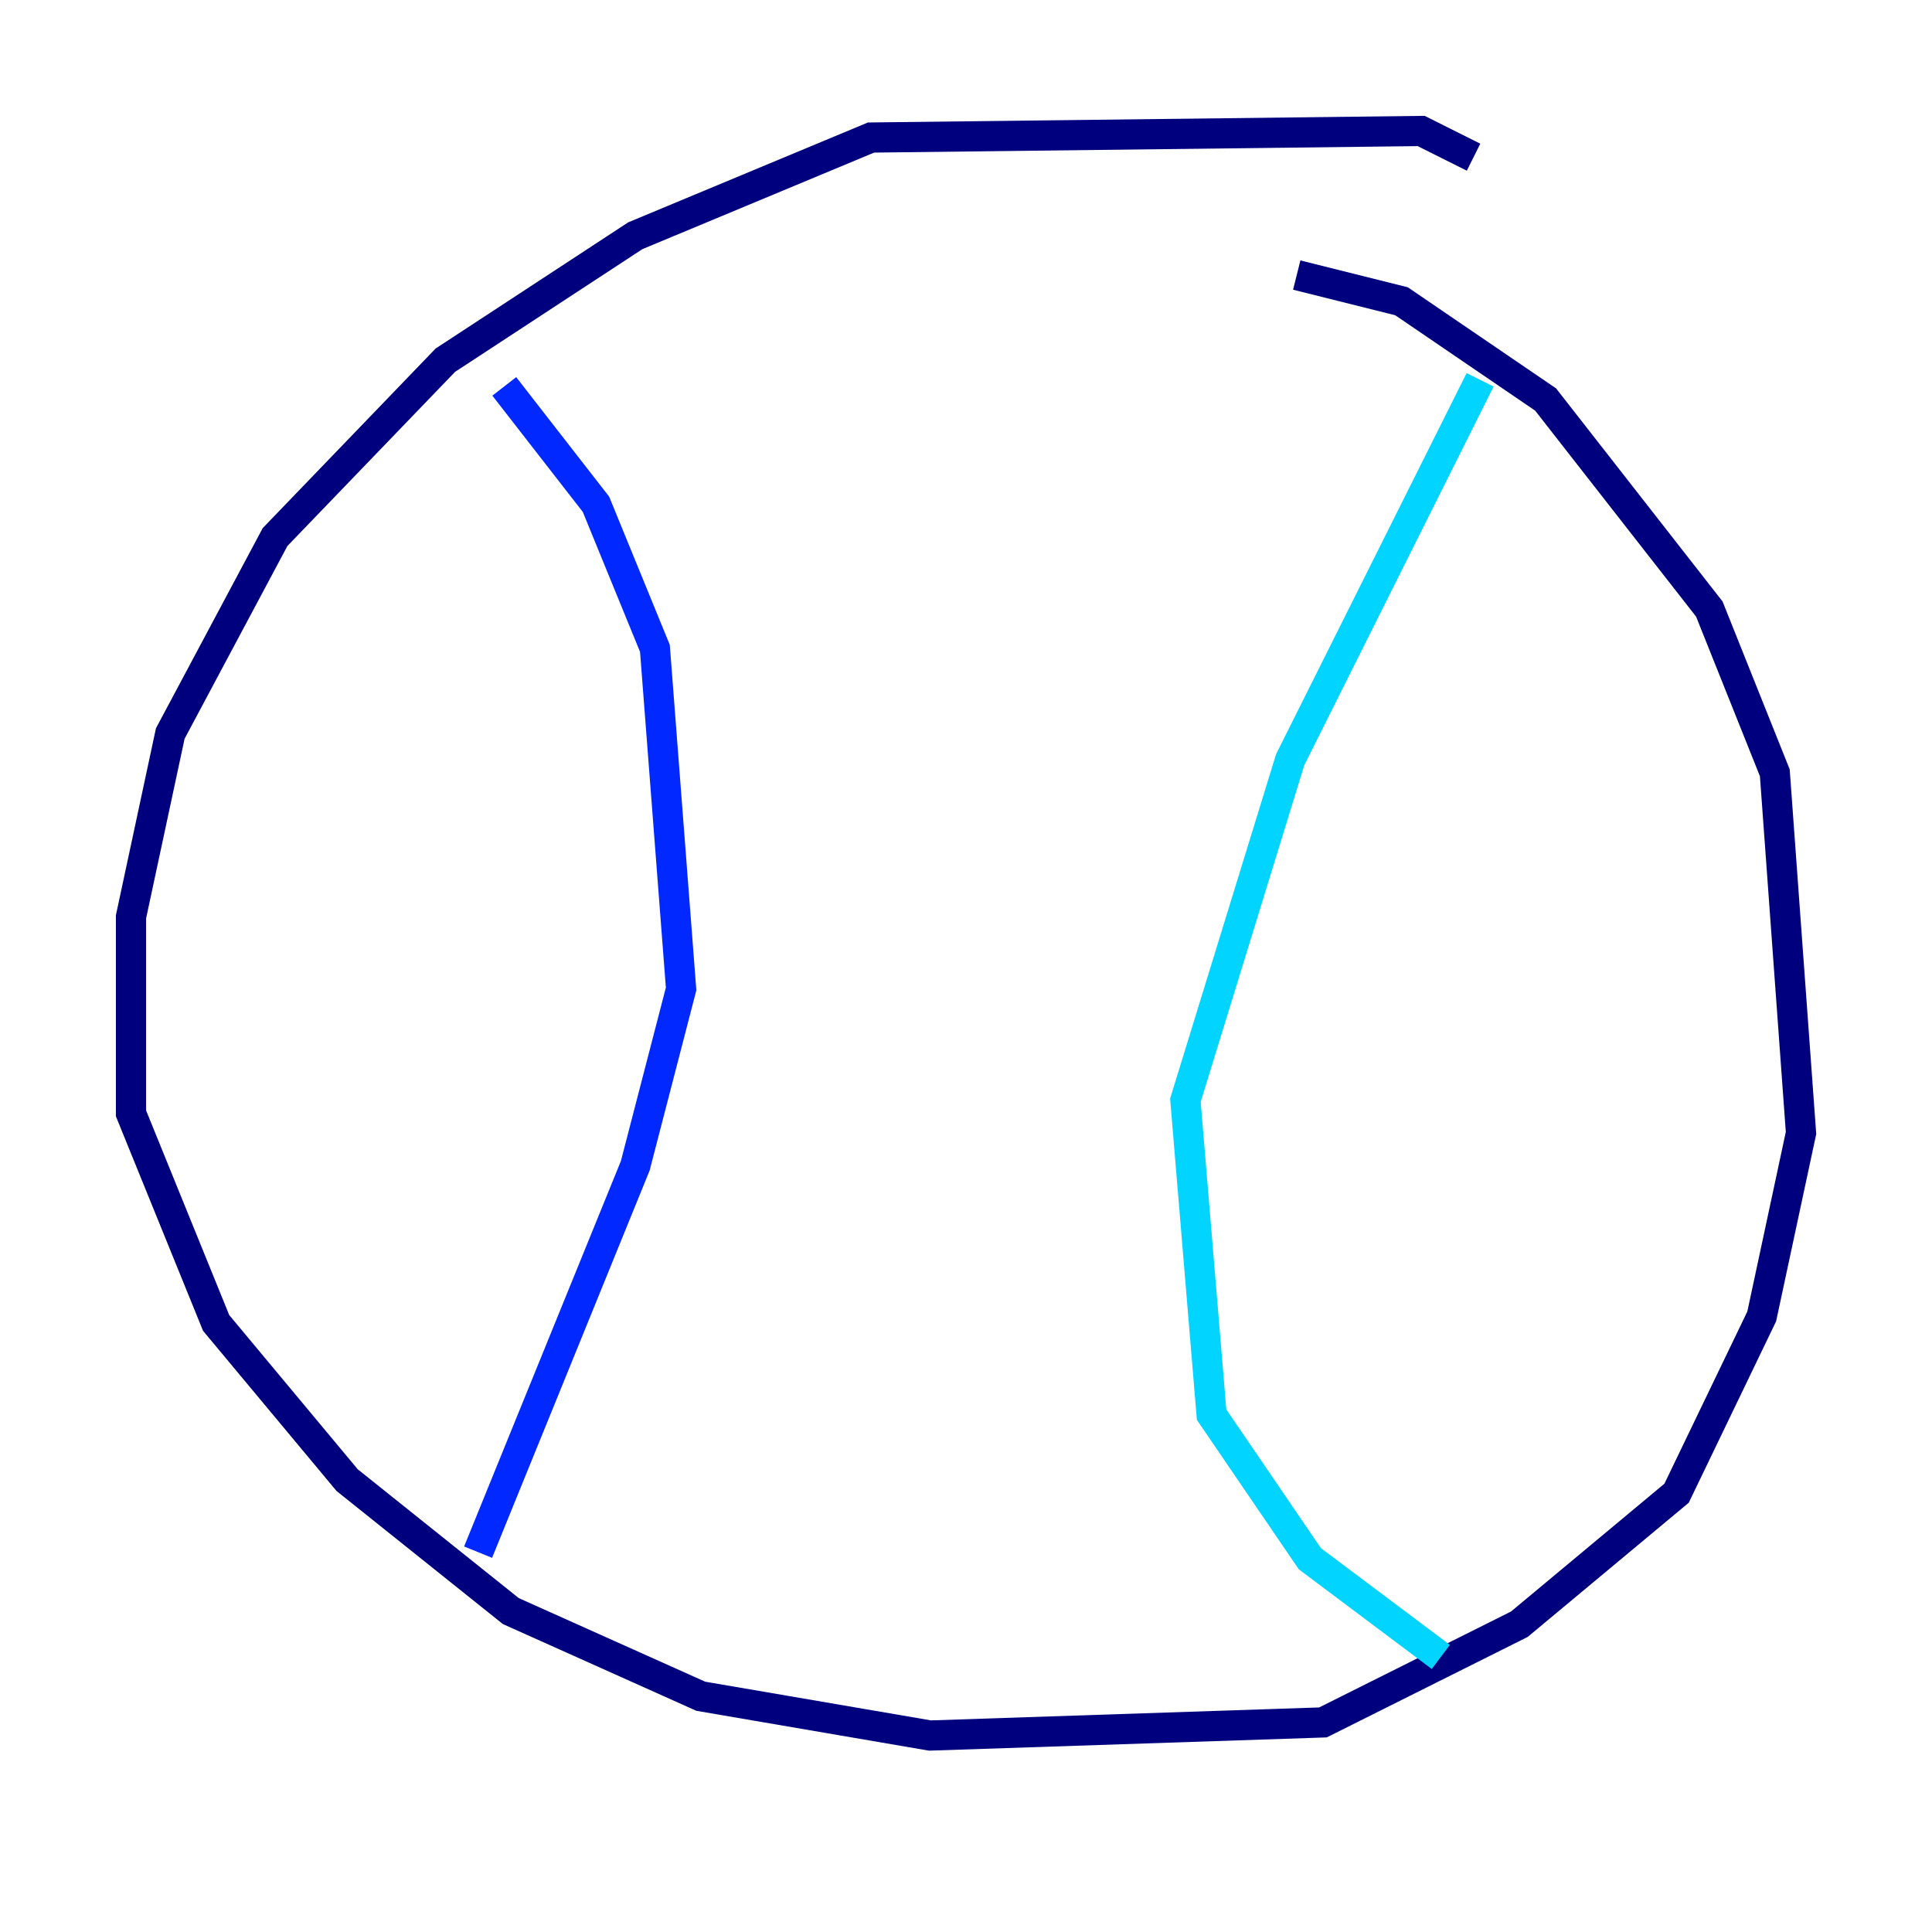 <?xml version="1.0" encoding="utf-8" ?>
<svg baseProfile="tiny" height="128" version="1.2" viewBox="0,0,128,128" width="128" xmlns="http://www.w3.org/2000/svg" xmlns:ev="http://www.w3.org/2001/xml-events" xmlns:xlink="http://www.w3.org/1999/xlink"><defs /><polyline fill="none" points="97.627,10.414 94.156,8.678 57.709,9.112 42.088,15.62 29.505,23.864 18.224,35.58 11.281,48.597 8.678,60.746 8.678,73.763 14.319,87.647 22.997,98.061 33.844,106.739 46.427,112.38 61.614,114.983 87.647,114.115 100.664,107.607 111.078,98.929 116.719,87.214 119.322,75.064 117.586,51.2 113.248,40.352 102.4,26.468 92.854,19.959 85.912,18.224" stroke="#00007f" stroke-width="2" /><polyline fill="none" points="33.41,25.6 39.485,33.41 43.39,42.956 45.125,65.519 42.088,77.234 31.675,102.834" stroke="#0028ff" stroke-width="2" /><polyline fill="none" points="98.061,25.166 85.478,50.332 78.536,72.895 80.271,93.722 86.78,103.268 95.458,109.776" stroke="#00d4ff" stroke-width="2" /><polyline fill="none" points="30.373,34.712 30.373,34.712" stroke="#7cff79" stroke-width="2" /><polyline fill="none" points="28.203,49.898 28.203,49.898" stroke="#ffe500" stroke-width="2" /><polyline fill="none" points="24.298,68.122 24.298,68.122" stroke="#ff4600" stroke-width="2" /><polyline fill="none" points="23.864,81.573 23.864,81.573" stroke="#7f0000" stroke-width="2" /></svg>